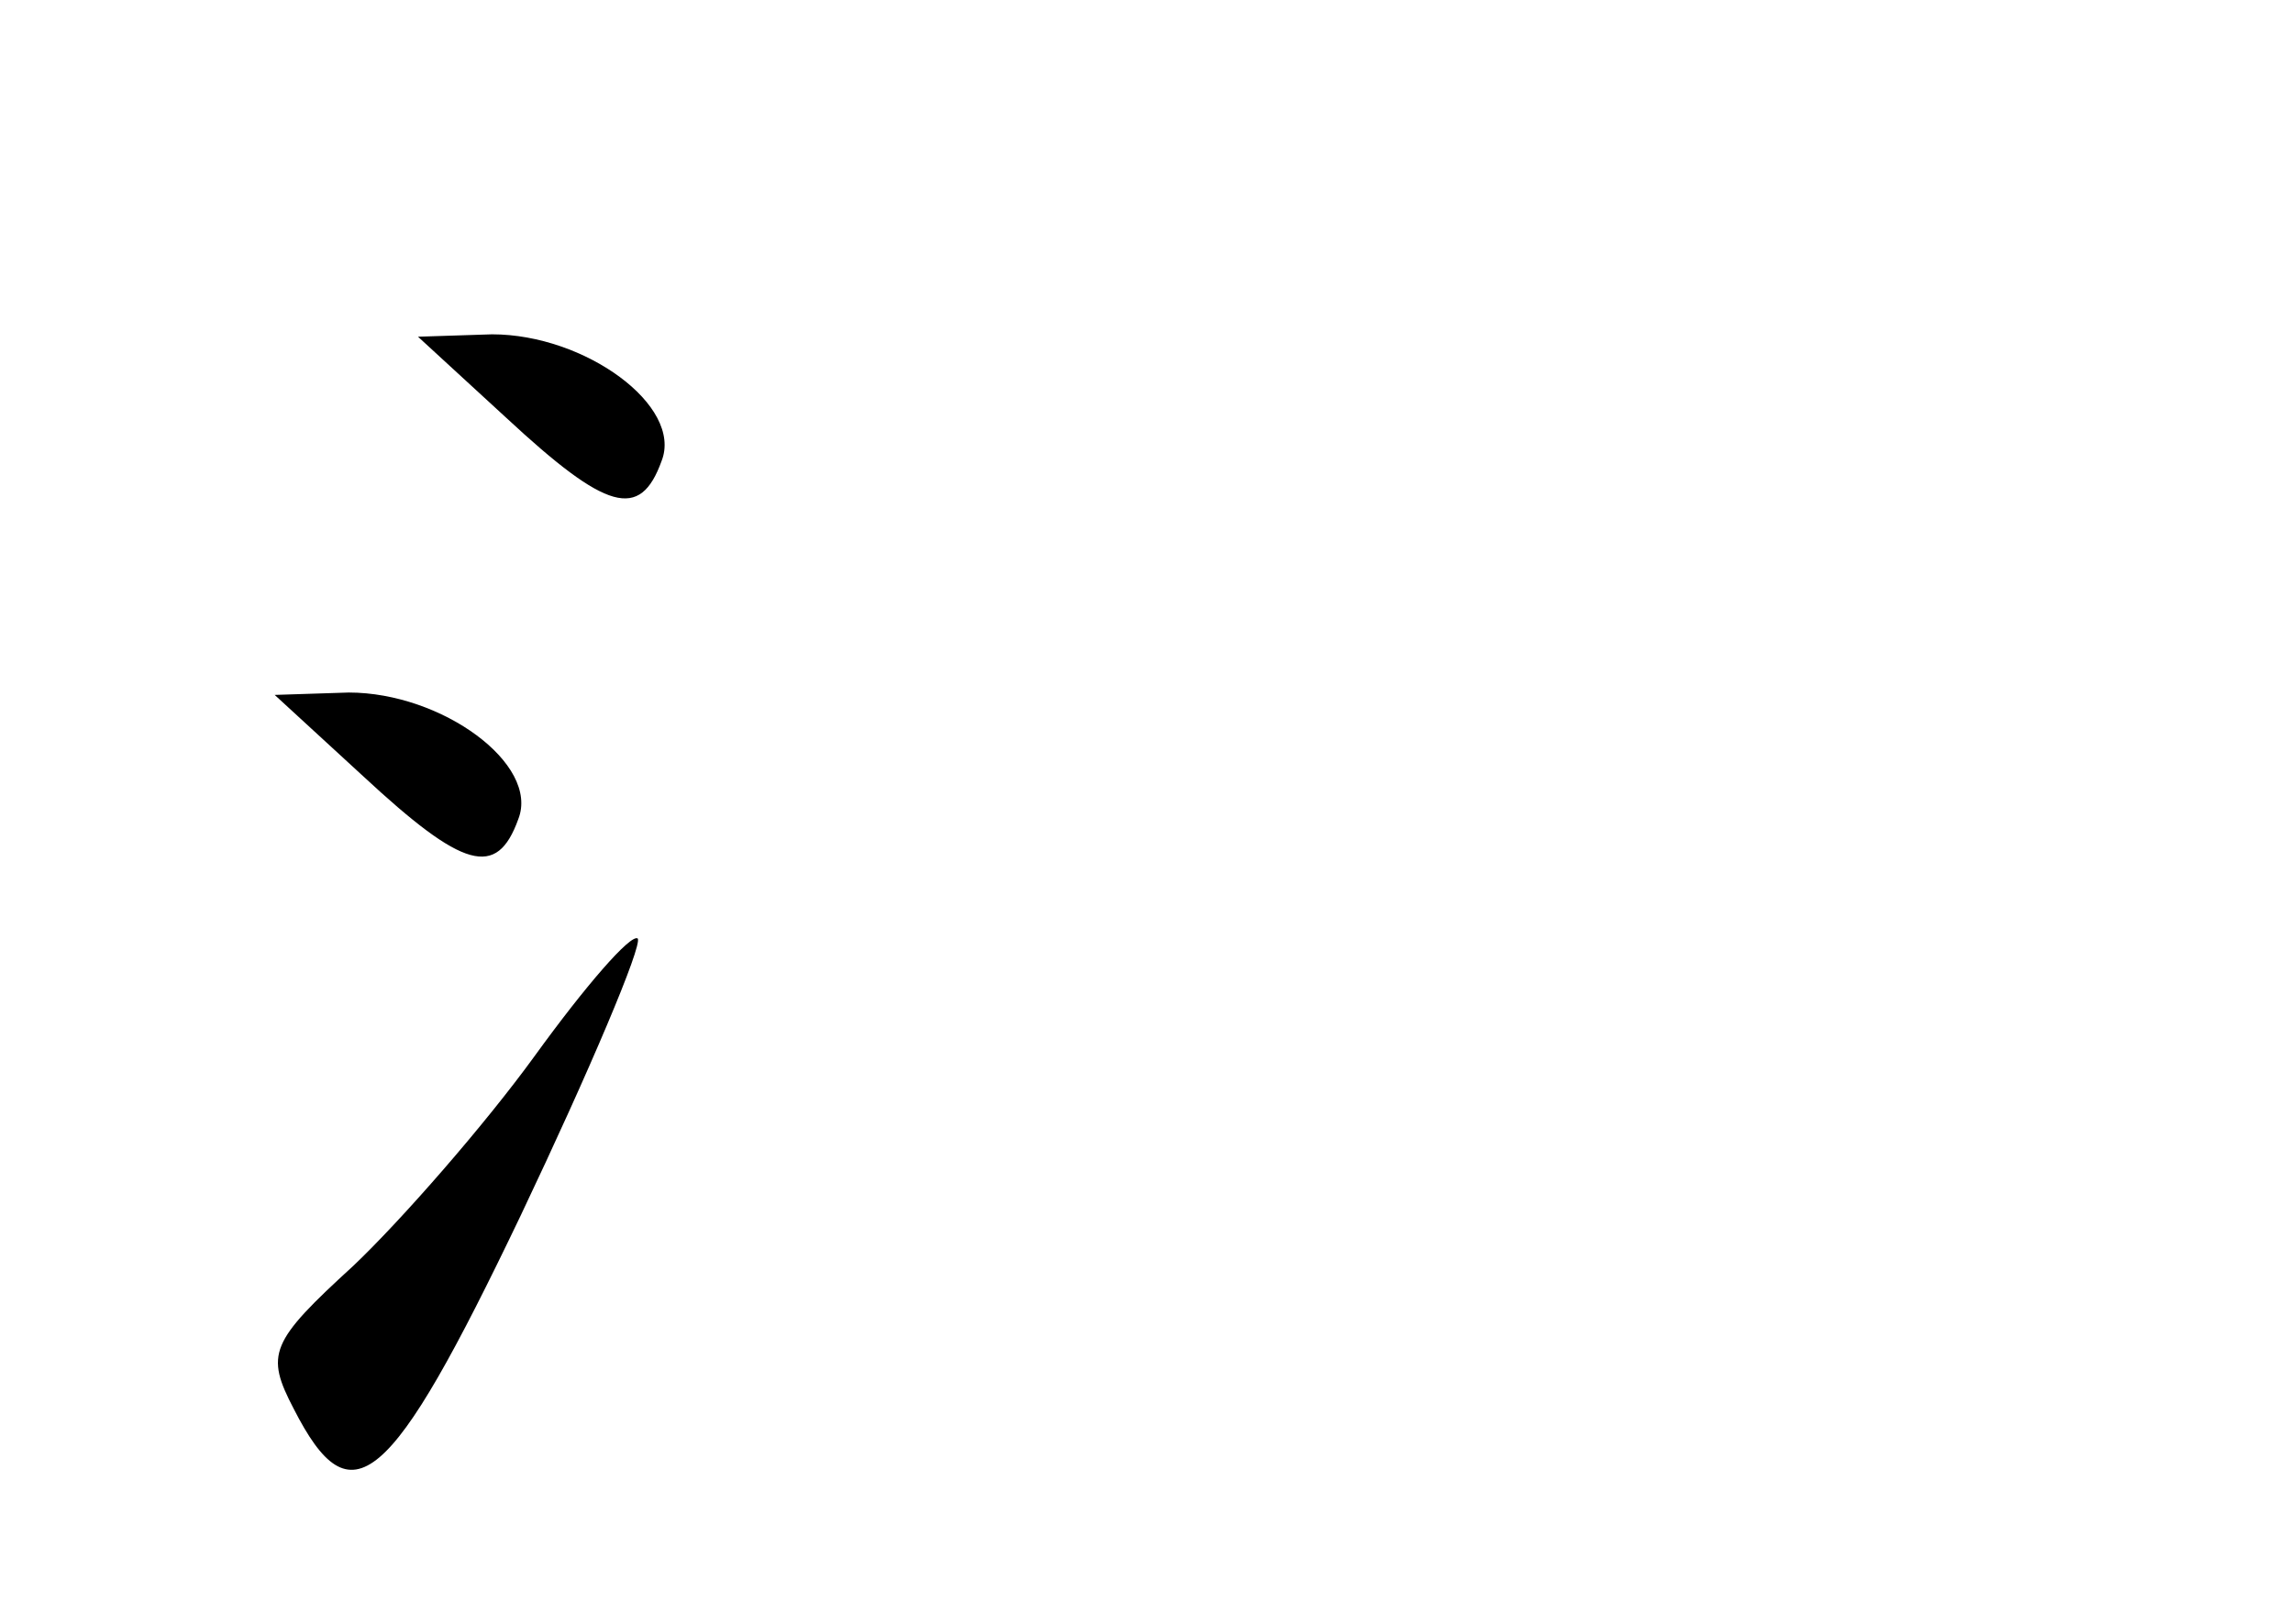 <?xml version="1.0" standalone="no"?>
<!DOCTYPE svg PUBLIC "-//W3C//DTD SVG 20010904//EN"
 "http://www.w3.org/TR/2001/REC-SVG-20010904/DTD/svg10.dtd">
<svg version="1.0" xmlns="http://www.w3.org/2000/svg"
 width="96pt" height="68pt" viewBox="0 0 96 68"
 preserveAspectRatio="xMidYMid meet">
<g transform="translate(0,68) scale(0.1,-0.1)"
fill="#000000" stroke="none">
<path d="M212 505 c42 -39 56 -43 65 -18 9 23 -32 53 -71 53 l-31 -1 37 -34z"/>
<path d="M152 355 c42 -39 56 -43 65 -18 9 23 -32 53 -71 53 l-31 -1 37 -34z"/>
<path d="M224 238 c-21 -29 -56 -69 -76 -88 -35 -32 -37 -37 -25 -60 24 -47
40 -34 95 81 29 61 51 113 49 116 -3 2 -22 -20 -43 -49z"/>
</g>
</svg>
